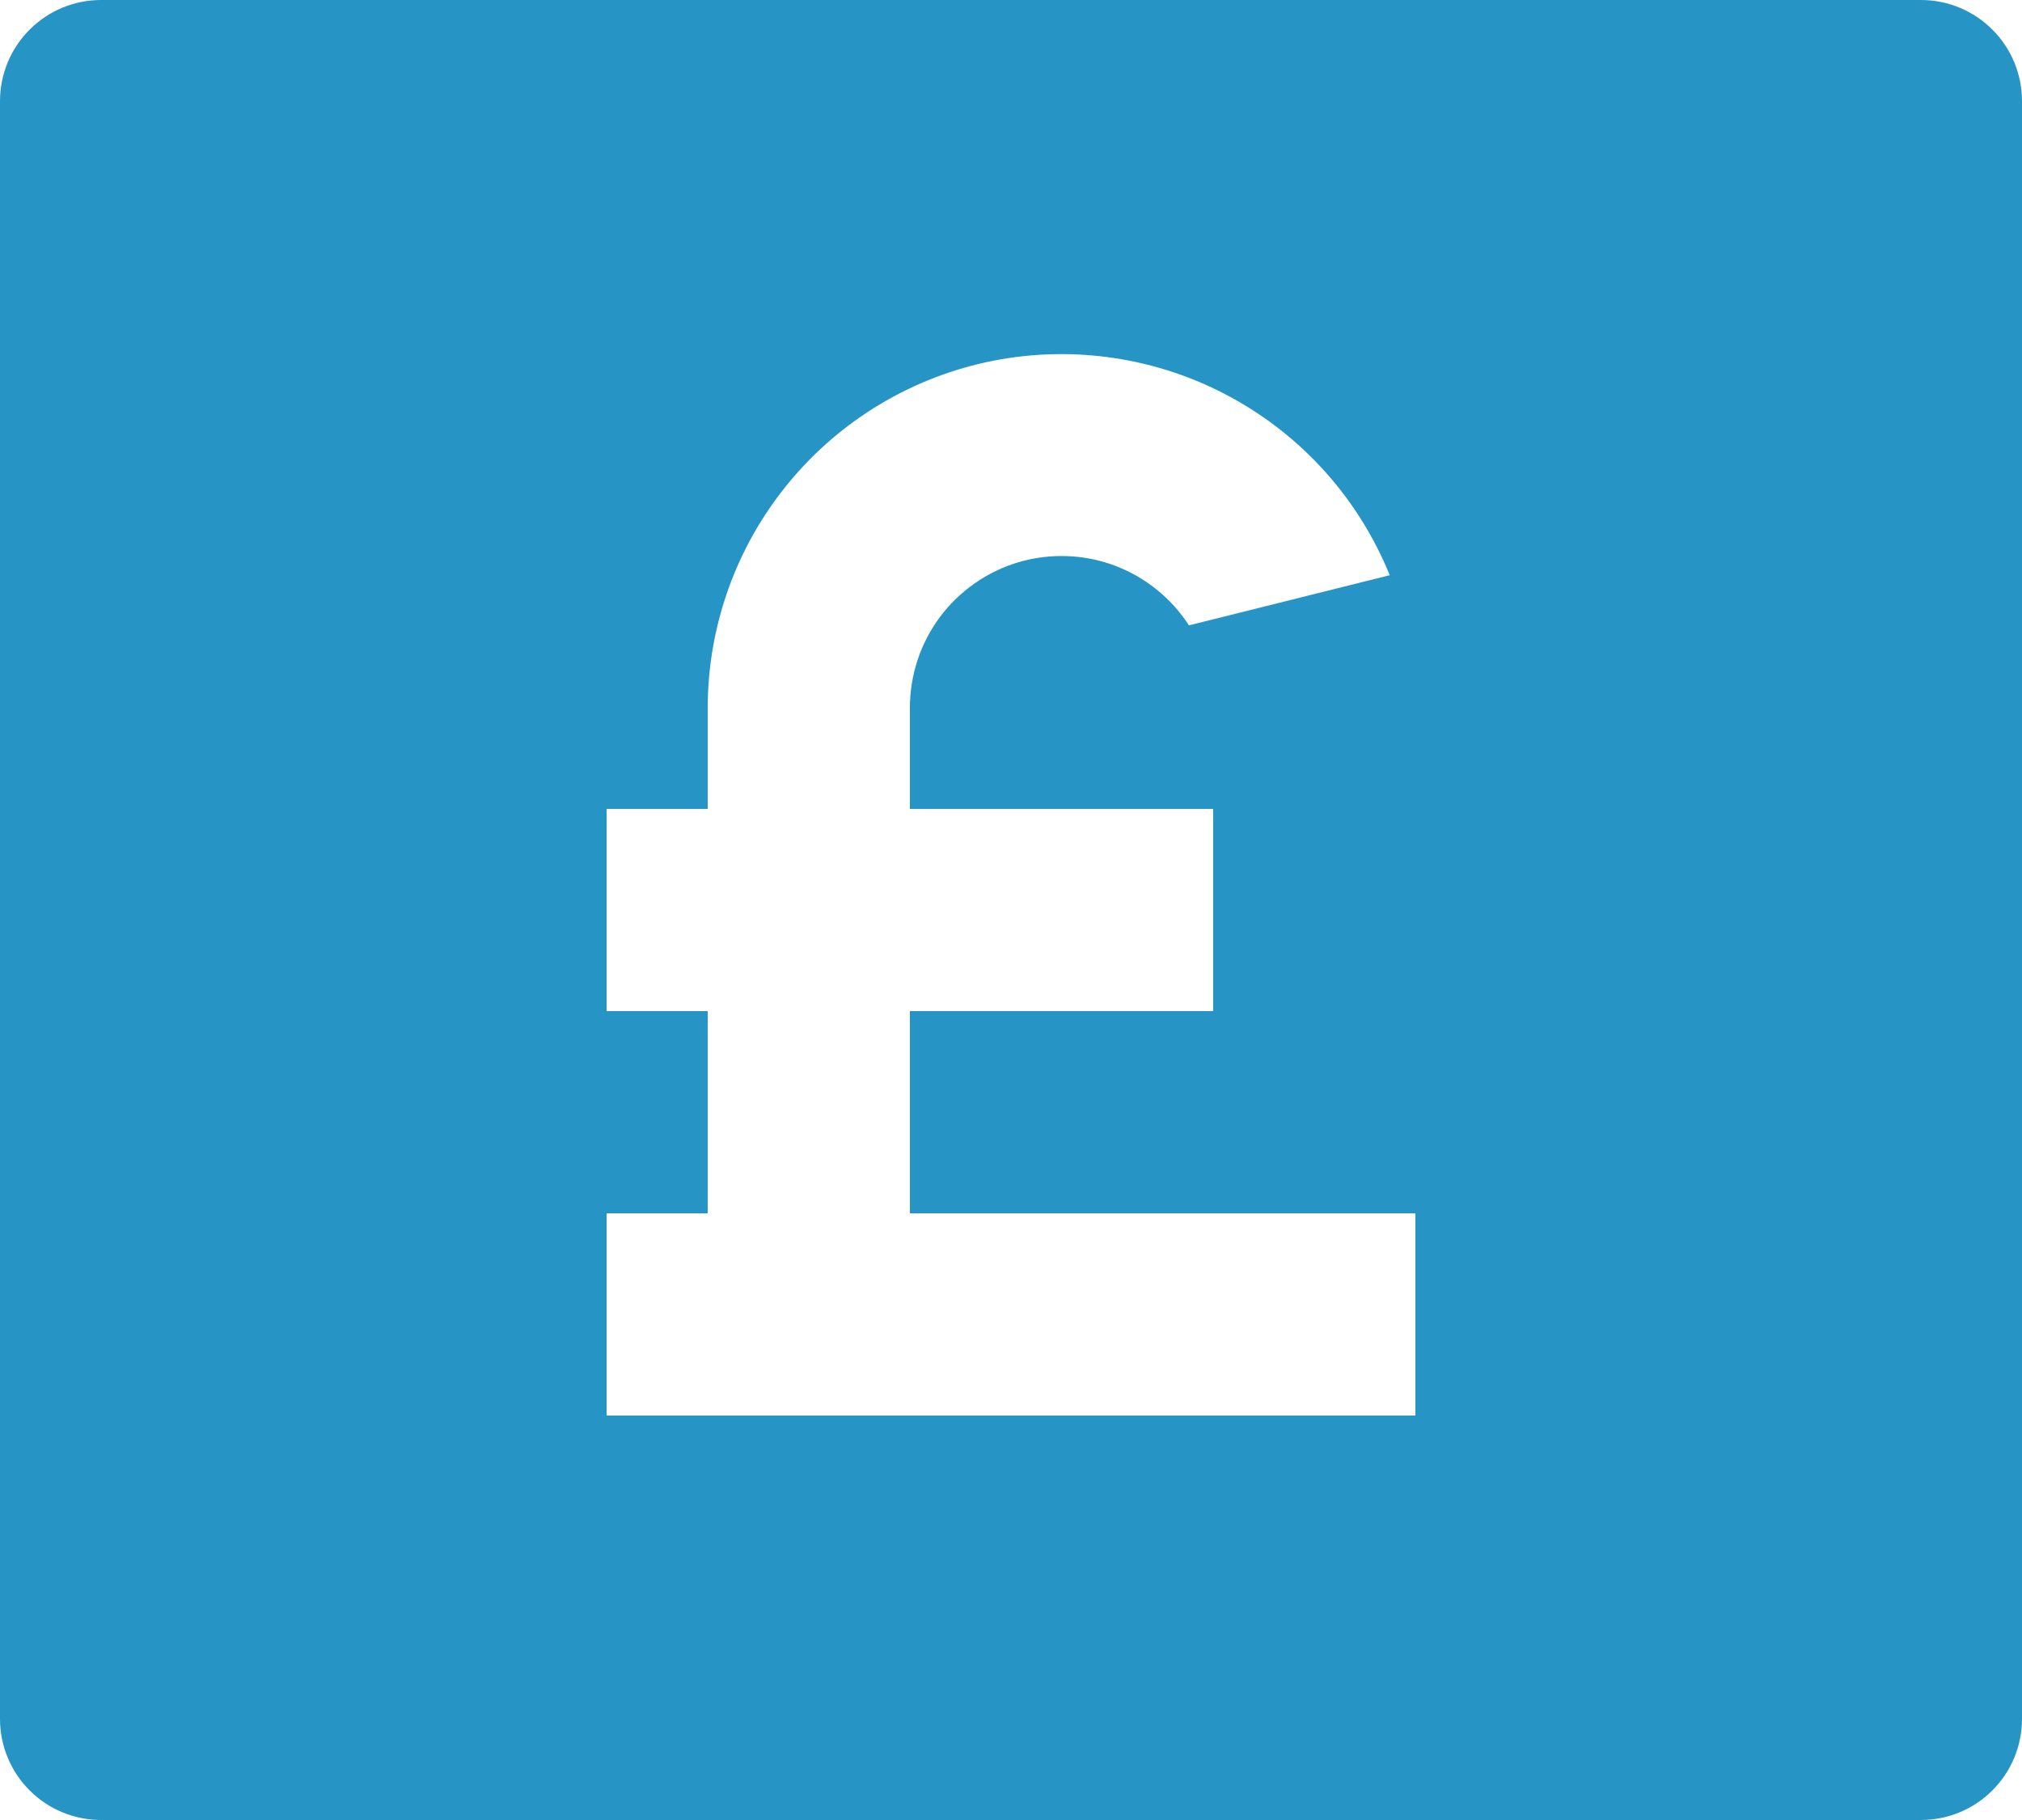<svg width="20" height="18" viewBox="0 0 20 18" fill="none" xmlns="http://www.w3.org/2000/svg">
<path d="M1 0H19C19.265 0 19.52 0.105 19.707 0.293C19.895 0.48 20 0.735 20 1V17C20 17.265 19.895 17.52 19.707 17.707C19.52 17.895 19.265 18 19 18H1C0.735 18 0.48 17.895 0.293 17.707C0.105 17.52 0 17.265 0 17V1C0 0.735 0.105 0.48 0.293 0.293C0.48 0.105 0.735 0 1 0ZM7 10V12H6V14H14V12H9V10H12V8H9V7C9 6.676 9.104 6.361 9.298 6.101C9.492 5.842 9.765 5.652 10.075 5.56C10.386 5.469 10.718 5.48 11.021 5.592C11.325 5.705 11.584 5.913 11.76 6.185L13.746 5.689C13.441 4.936 12.884 4.313 12.17 3.926C11.457 3.539 10.63 3.412 9.833 3.566C9.036 3.721 8.317 4.149 7.801 4.775C7.284 5.401 7.001 6.188 7 7V8H6V10H7Z" fill="#2695C5"/>
</svg>
